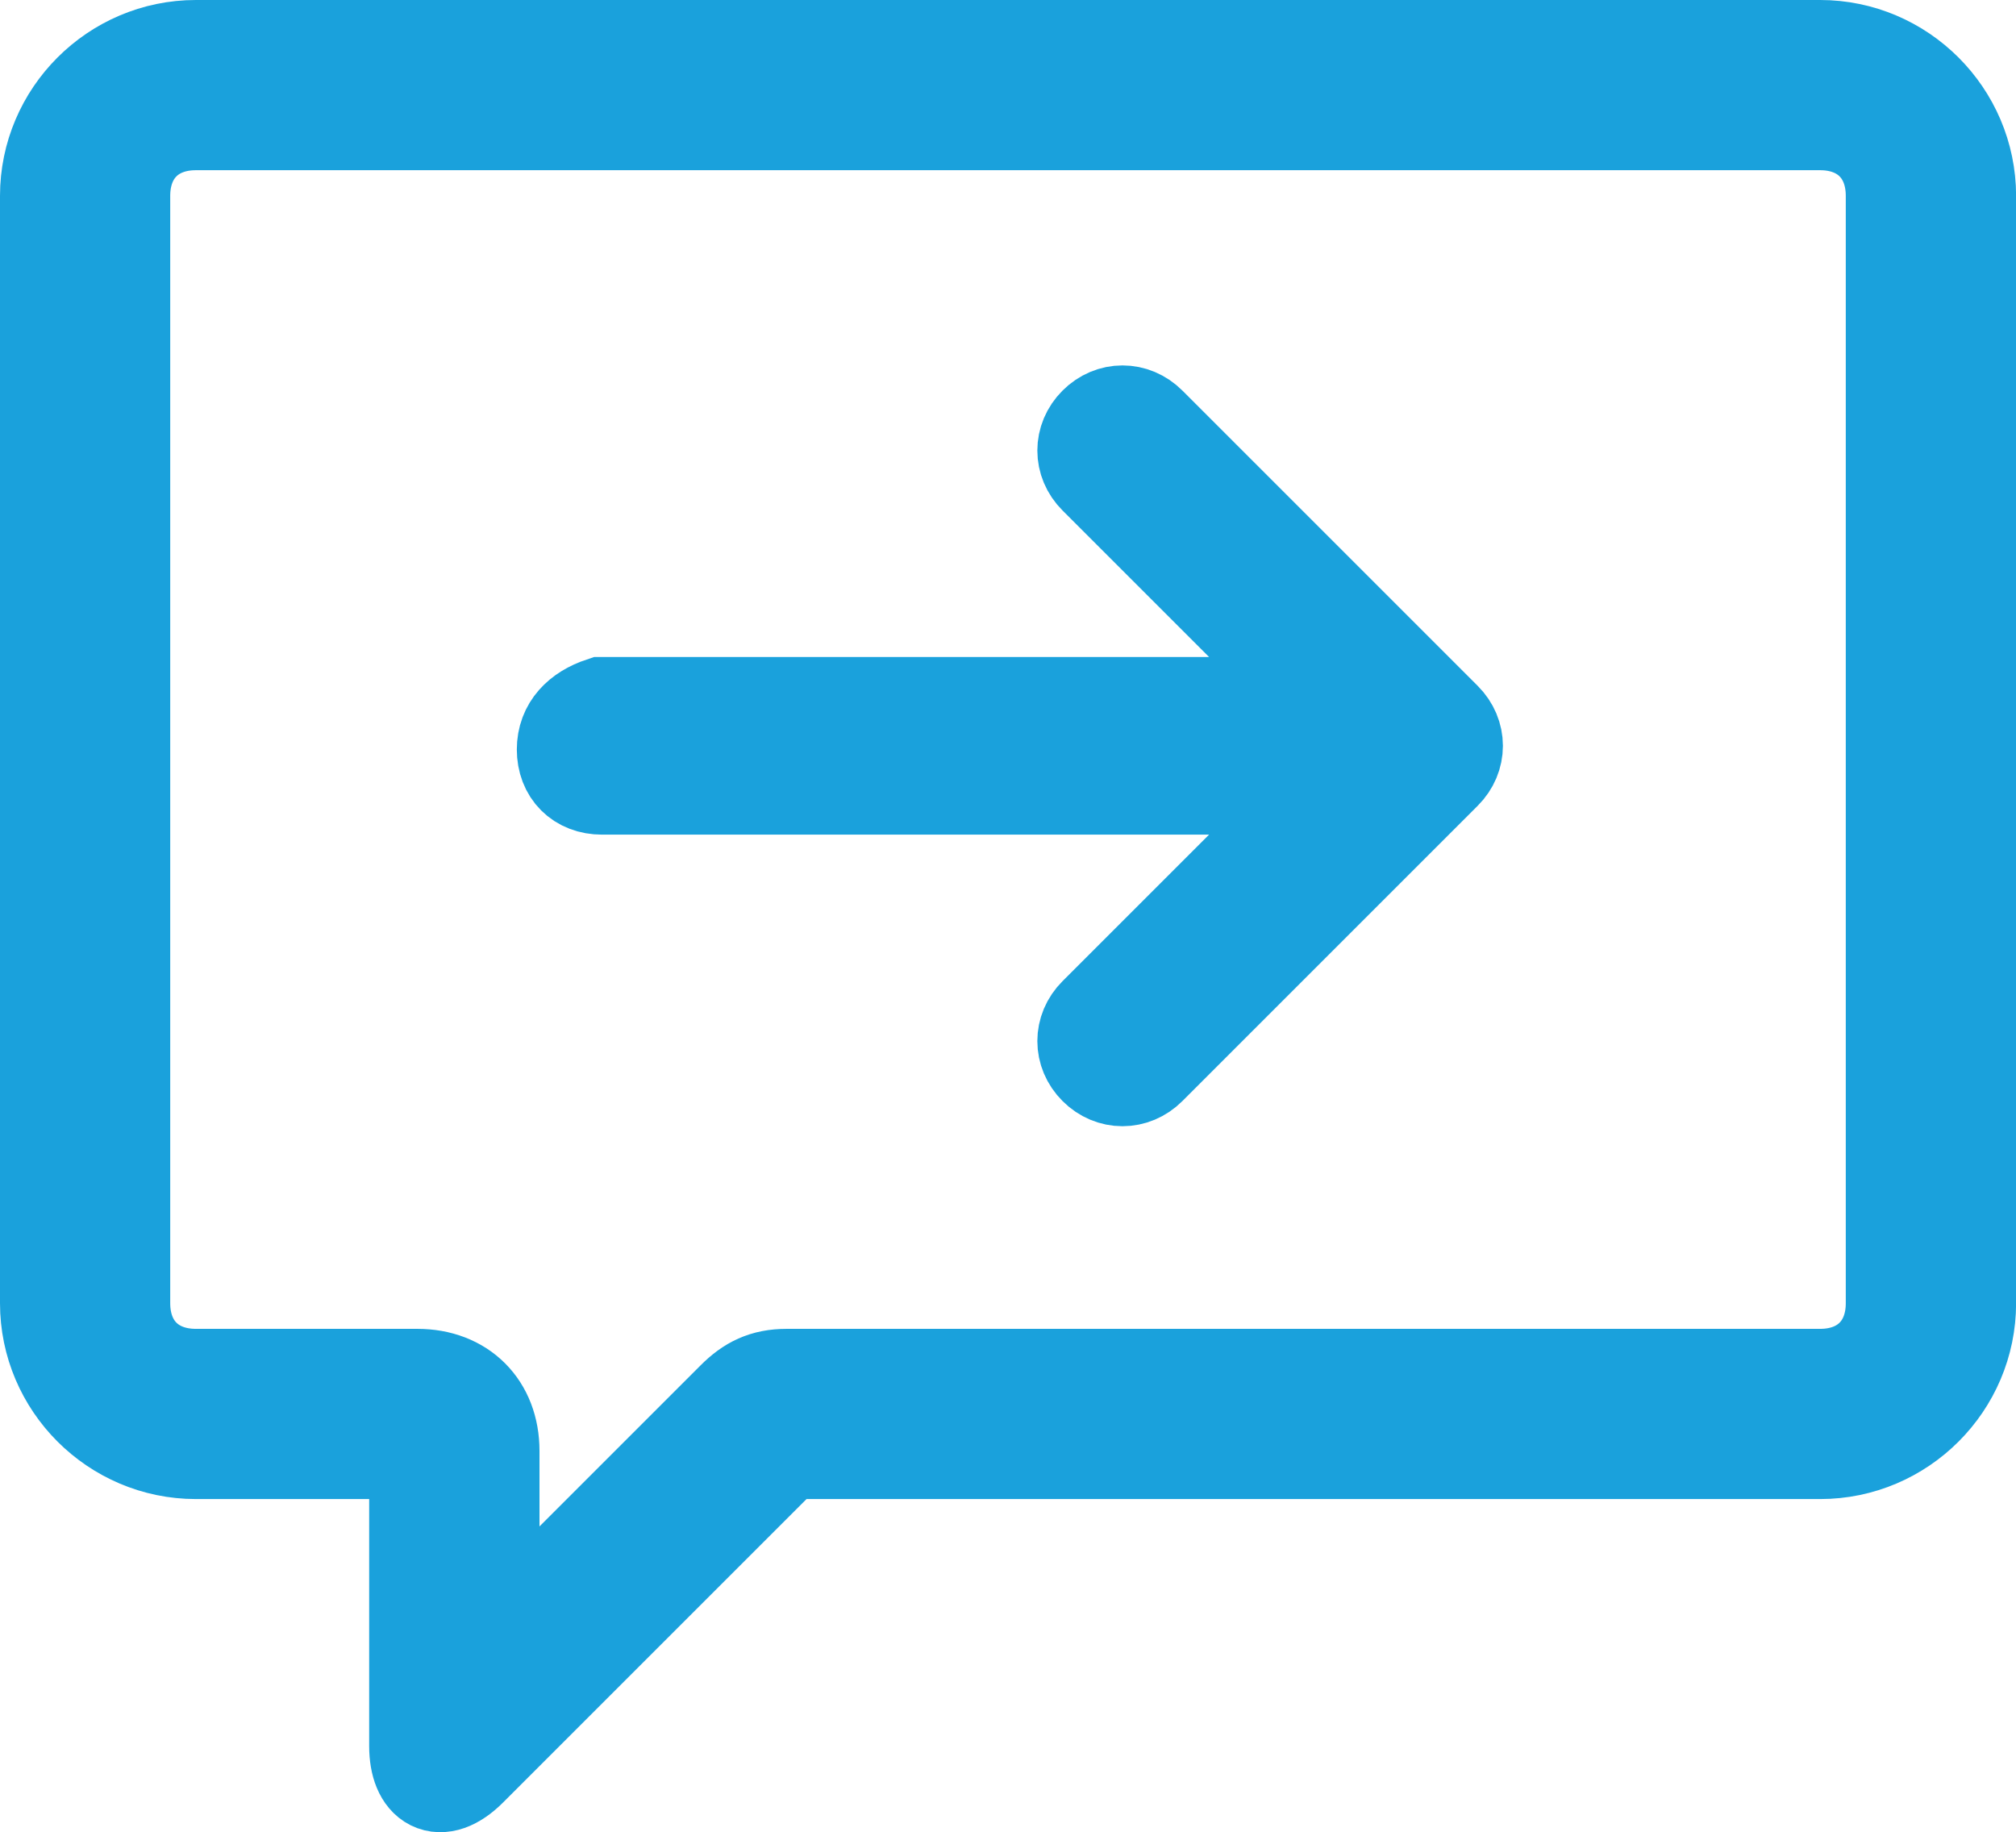 <?xml version="1.0" encoding="utf-8"?>
<!-- Generator: Adobe Illustrator 17.0.0, SVG Export Plug-In . SVG Version: 6.00 Build 0)  -->
<!DOCTYPE svg PUBLIC "-//W3C//DTD SVG 1.1//EN" "http://www.w3.org/Graphics/SVG/1.1/DTD/svg11.dtd">
<svg version="1.1" id="Слой_1" xmlns="http://www.w3.org/2000/svg" xmlns:xlink="http://www.w3.org/1999/xlink" x="0px" y="0px"
	 width="20.904px" height="19px" viewBox="25.314 47.437 20.904 19" enable-background="new 25.314 47.437 20.904 19"
	 xml:space="preserve">
<title>iOS - Send a Message</title>
<desc>Created with Sketch.</desc>
<path fill="#1AA1DC" stroke="#1AA1DC" stroke-miterlimit="10" d="M44.187,47.937H27.345c-0.842,0-1.531,0.689-1.531,1.531v11.483
	c0,0.842,0.689,1.531,1.531,1.531h2.297v3.062c0,0.383,0.23,0.536,0.536,0.23l3.292-3.292h10.718c0.842,0,1.531-0.689,1.531-1.531
	V49.468C45.718,48.626,45.029,47.937,44.187,47.937z M44.953,60.951c0,0.459-0.306,0.766-0.766,0.766H33.47
	c-0.23,0-0.383,0.077-0.536,0.23l-2.526,2.526v-1.99c0-0.459-0.306-0.766-0.766-0.766h-2.297c-0.459,0-0.766-0.306-0.766-0.766
	V49.468c0-0.459,0.306-0.766,0.766-0.766h16.842c0.459,0,0.766,0.306,0.766,0.766V60.951z"/>
<path fill="#1AA1DC" stroke="#1AA1DC" stroke-miterlimit="10" d="M37.221,51.841c-0.153-0.153-0.383-0.153-0.536,0
	c-0.153,0.153-0.153,0.383,0,0.536l2.373,2.373h-7.502c-0.23,0.077-0.383,0.23-0.383,0.459c0,0.23,0.153,0.383,0.383,0.383h7.502
	l-2.373,2.373c-0.153,0.153-0.153,0.383,0,0.536c0.153,0.153,0.383,0.153,0.536,0l3.062-3.062c0.153-0.153,0.153-0.383,0-0.536
	L37.221,51.841z"/>
</svg>
